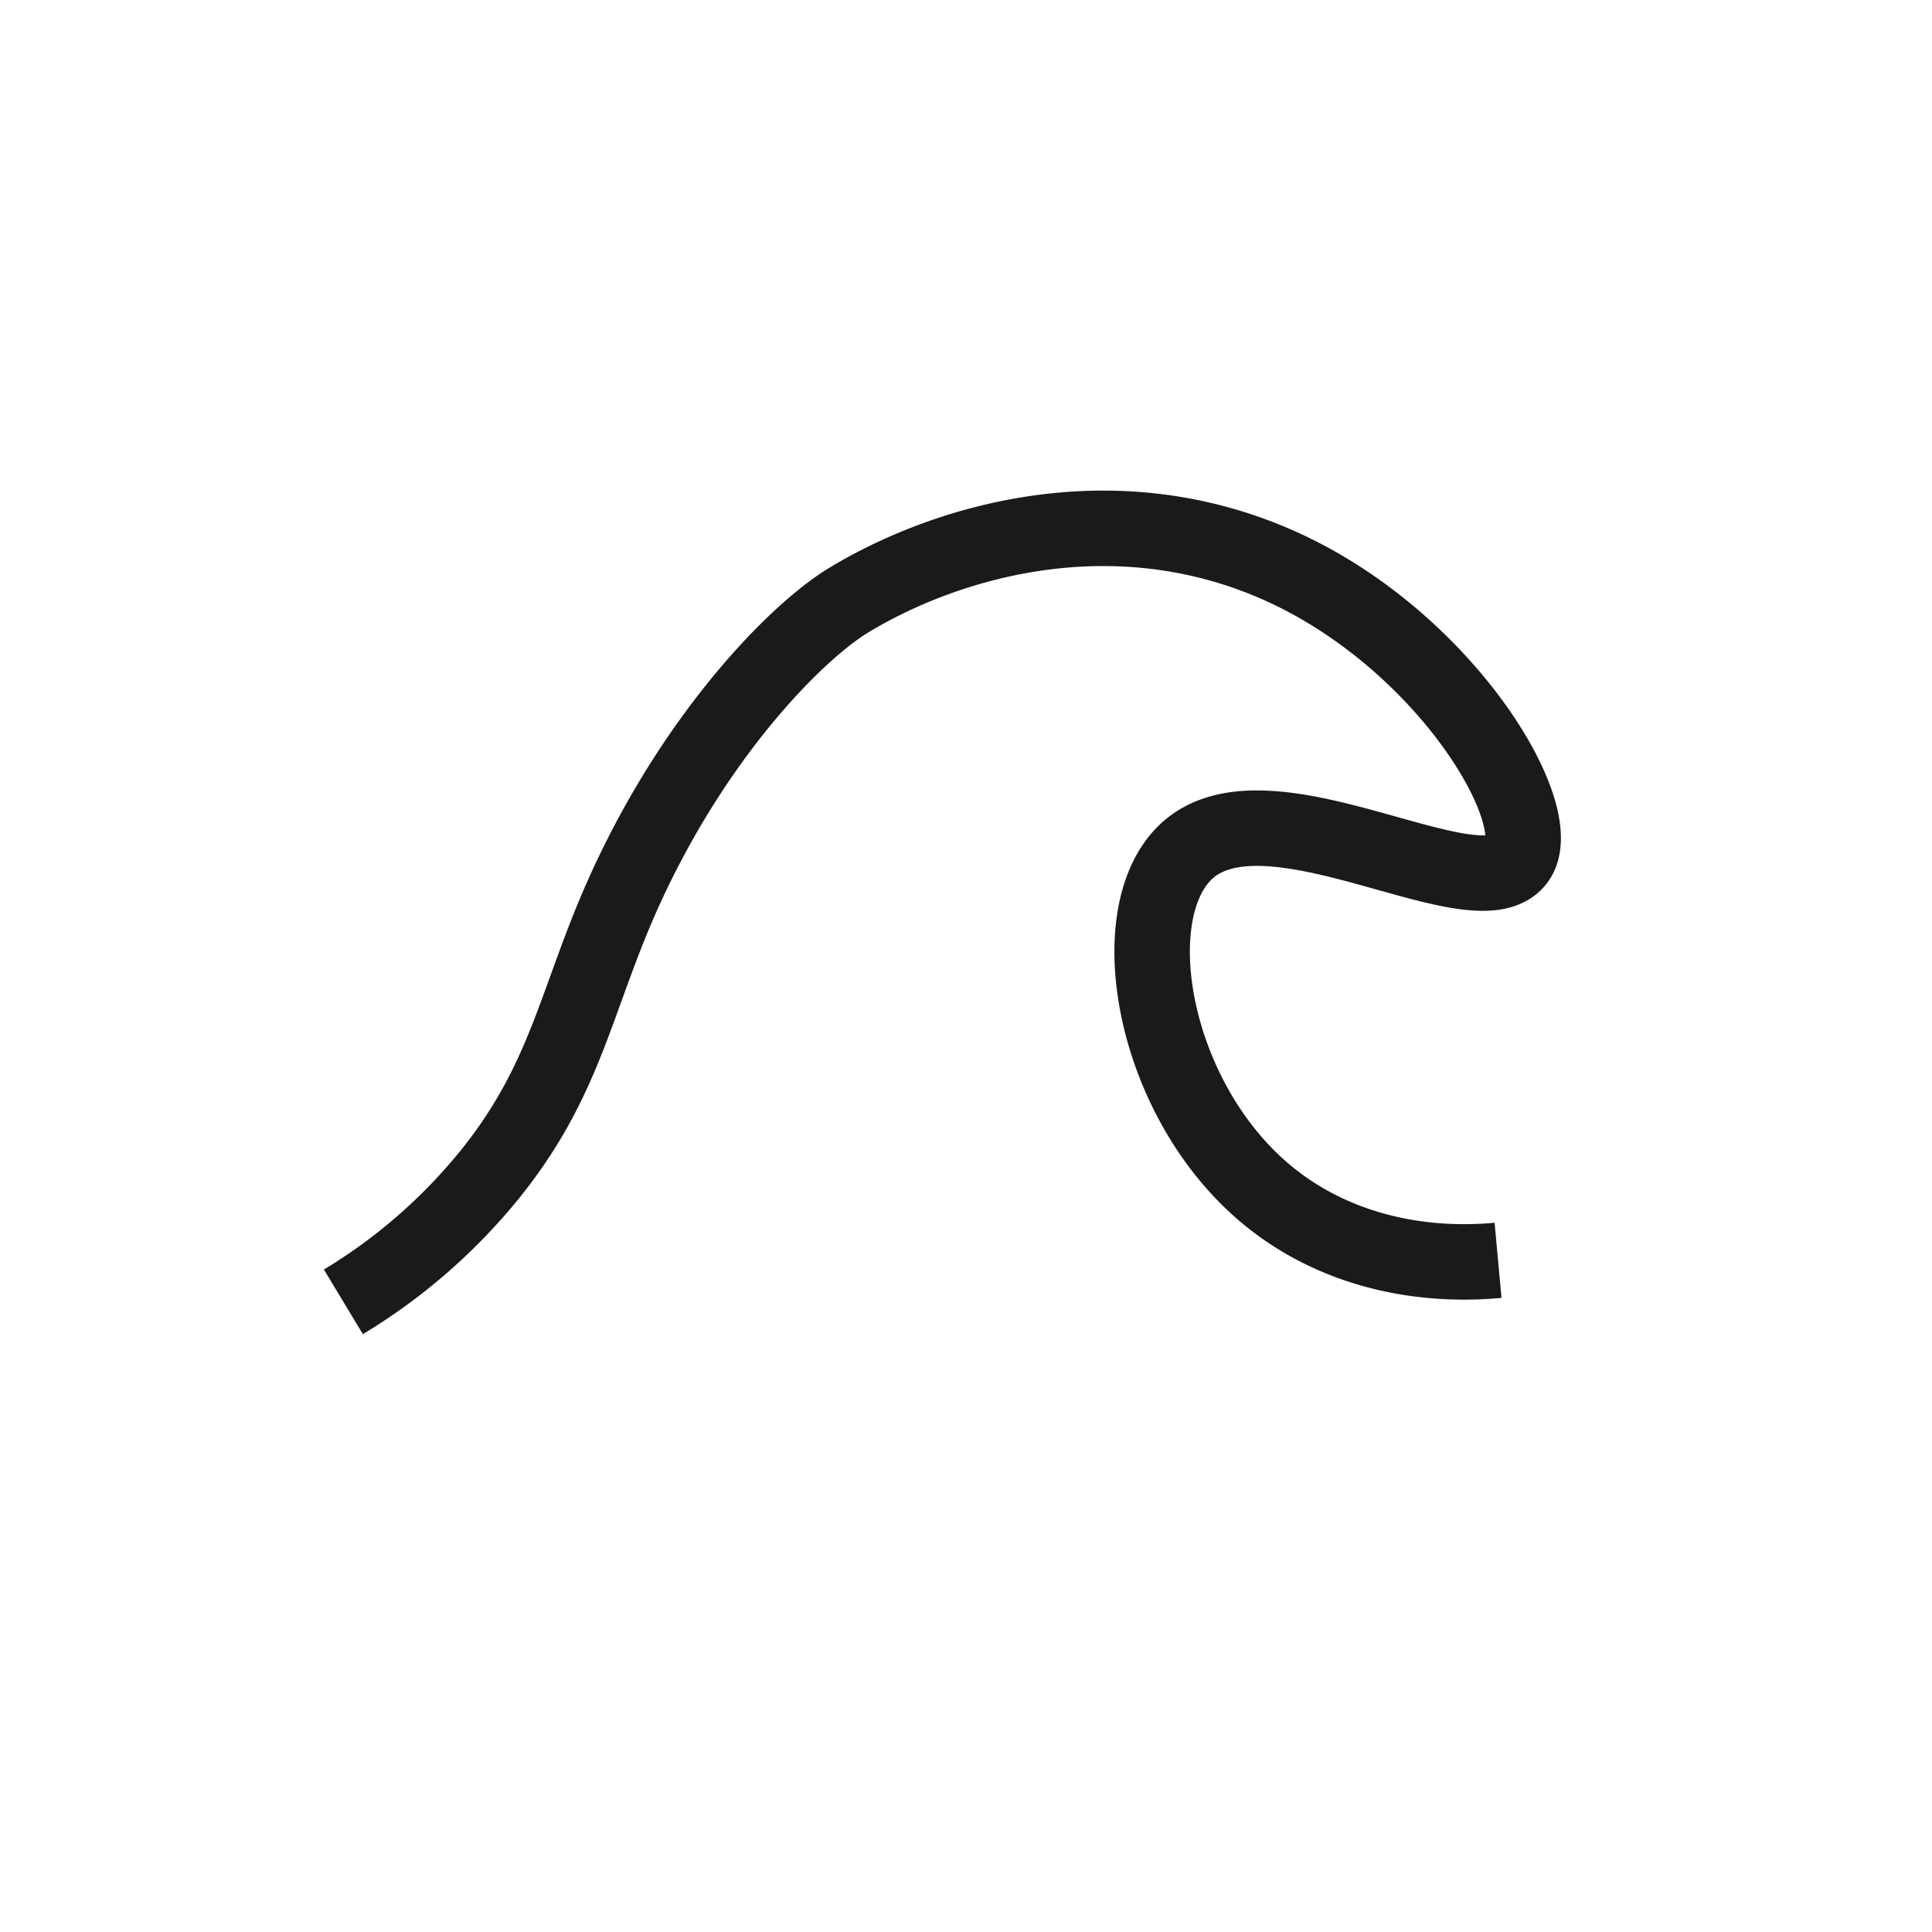 <svg xmlns="http://www.w3.org/2000/svg" width="512" height="512" viewBox="0 0 512 512">
  <defs>
    <style>
      .cls-1 {
        fill: none;
        stroke: #1a1a1a;
        stroke-width: 20px;
        fill-rule: evenodd;
      }
    </style>
  </defs>
  <path id="Wave" class="cls-1" d="M91,345a148.964,148.964,0,0,0,39-34c18.237-22.738,21.847-41.833,31.9-66.57C180.68,198.242,210.248,167.907,225,159c24.989-15.088,68.213-28.479,112-10,45.368,19.146,74.013,67.228,65,79-10.978,14.338-66.772-22.893-88-2-16.914,16.647-8.635,64.768,21,90,17.036,14.5,39.538,20.066,62,18"/>
</svg>
